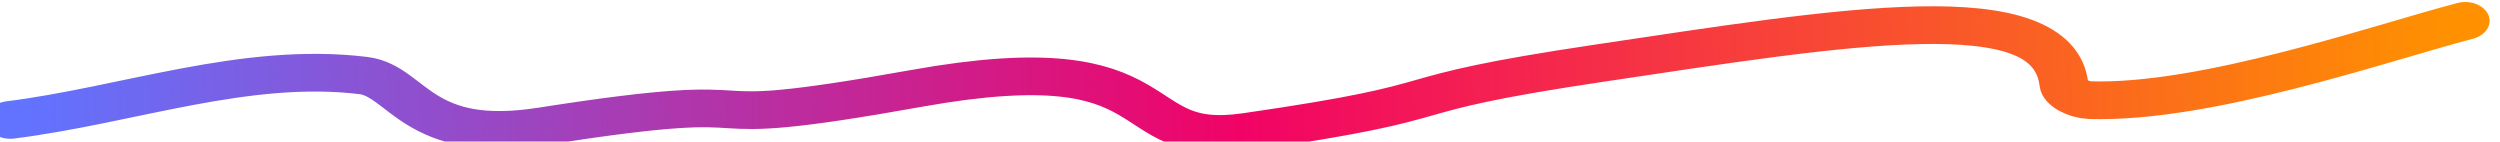 <?xml version="1.0" encoding="utf-8"?>
<svg width="159px" height="9px" viewBox="0 0 159 9" version="1.1" xmlns="http://www.w3.org/2000/svg">
  <title>Path 15</title>
  <desc>Created with Sketch.</desc>
  <defs>
    <filter x="-4.4%" y="-10.1%" width="108.7%" height="120.1%" filterUnits="objectBoundingBox" id="filter-1">
      <feOffset dx="0" dy="2" in="SourceAlpha" result="shadowOffsetOuter1"/>
      <feGaussianBlur stdDeviation="8" in="shadowOffsetOuter1" result="shadowBlurOuter1"/>
      <feColorMatrix values="0 0 0 0 0.125   0 0 0 0 0.071   0 0 0 0 0.227  0 0 0 0.24 0" type="matrix" in="shadowBlurOuter1" result="shadowMatrixOuter1"/>
      <feMerge>
        <feMergeNode in="shadowMatrixOuter1"/>
        <feMergeNode in="SourceGraphic"/>
      </feMerge>
    </filter>
    <linearGradient x1="1" y1="0.5" x2="0" y2="0.503" id="linearGradient-2">
      <stop stop-color="#FF9100" offset="0"/>
      <stop stop-color="#F10366" offset="0.5"/>
      <stop stop-color="#6173FF" offset="1"/>
    </linearGradient>
  </defs>
  <g id="/firefox-hmpg" stroke="none" stroke-width="1" fill="none" fill-rule="evenodd" stroke-linecap="round" transform="matrix(1.034, 0, 0, 0.799, -14.503, -11.717)" style="">
    <g id="fx-homepage-1056" transform="translate(-674, -2240)" stroke="url(#linearGradient-2)" stroke-width="3">
      <path vector-effect="non-scaling-stroke" d="M 688.657 2264.211 C 695.899 2263.034 703.135 2259.535 710.382 2260.679 C 713.094 2261.108 713.702 2266.273 721.413 2264.711 C 737.752 2261.402 728.178 2265.465 744.419 2261.696 C 760.659 2257.928 756.776 2266.648 764.774 2265.15 C 778.771 2262.528 772.447 2262.386 786.429 2259.687 C 801.389 2256.798 814.334 2253.974 814.977 2261.394 C 815.036 2262.07 815.908 2262.61 816.583 2262.637 C 823.74 2262.914 834.41 2258.106 839.657 2256.325" id="Path-15"/>
      <g id="PDP" filter="url(#filter-1)" transform="translate(33, 2107)"/>
    </g>
  </g>
</svg>